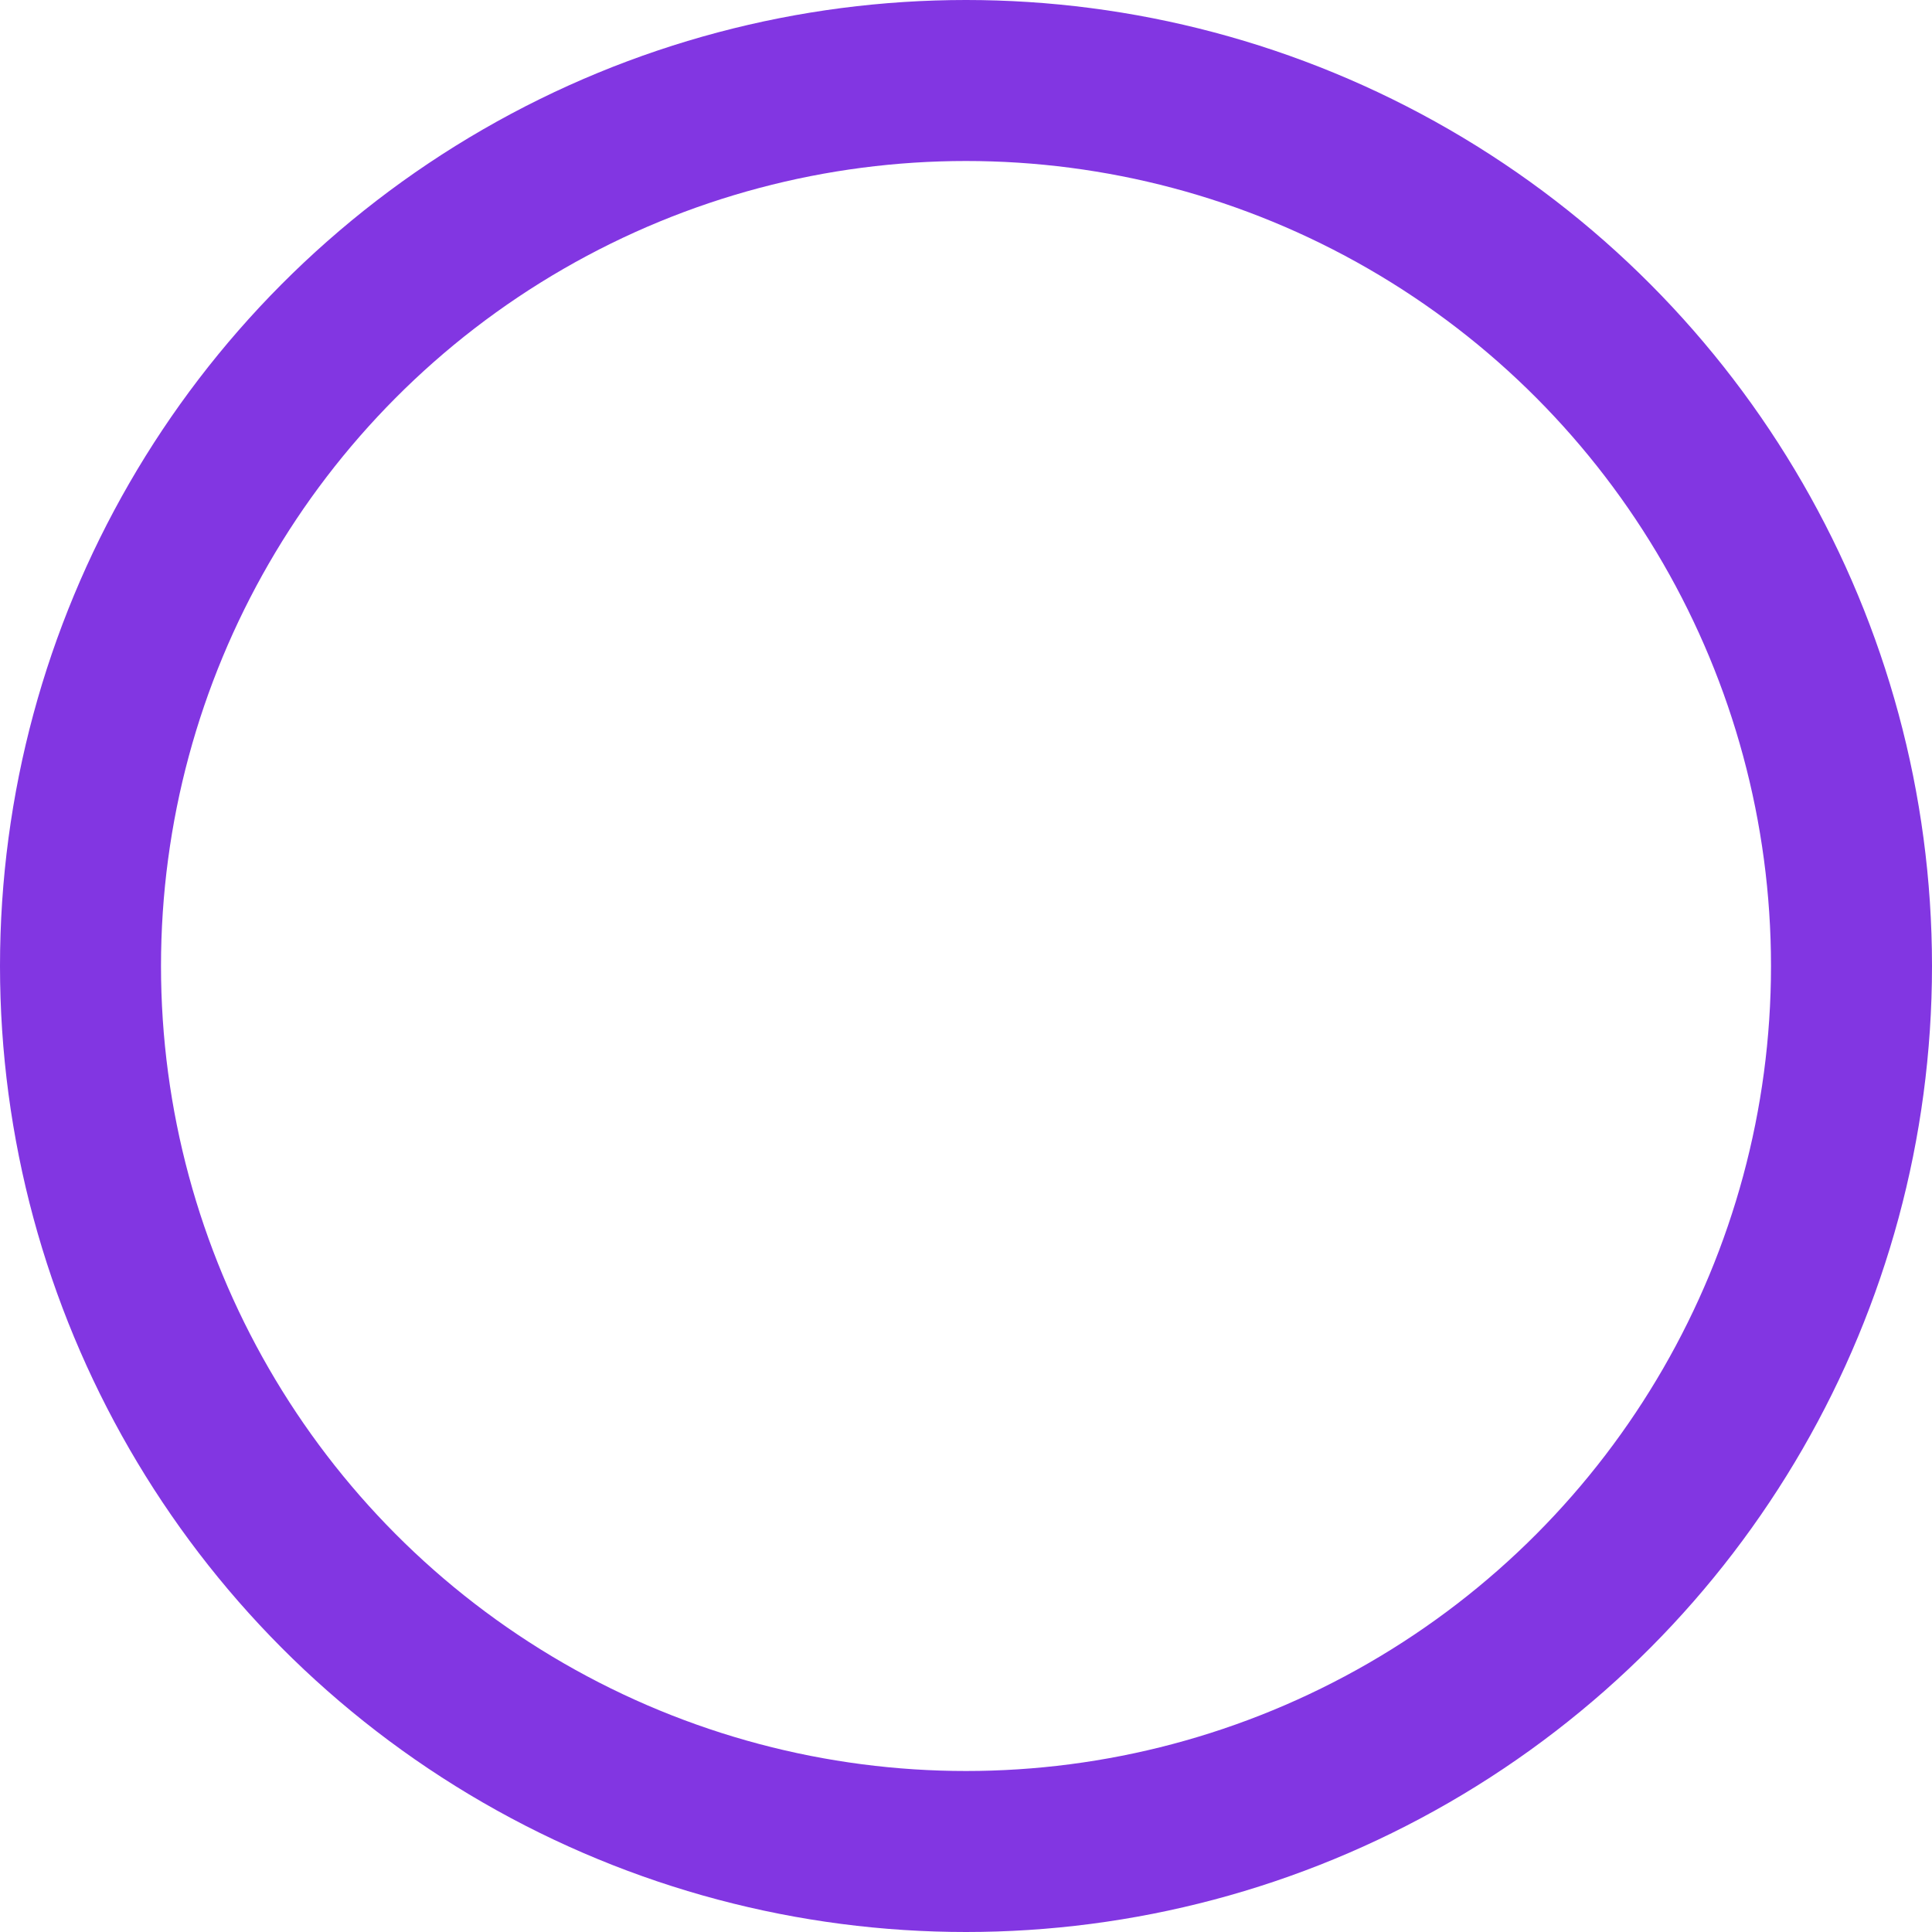<svg width="24" height="24" viewBox="0 0 24 24" fill="none" xmlns="http://www.w3.org/2000/svg">
<circle id="&#236;&#149;&#189;&#234;&#180;&#128; &#236;&#160;&#132;&#236;&#178;&#180;&#235;&#143;&#153;&#236;&#157;&#152; Checkbox" cx="12" cy="12" r="11" stroke="#8236E2" stroke-width="2"/>
</svg>
